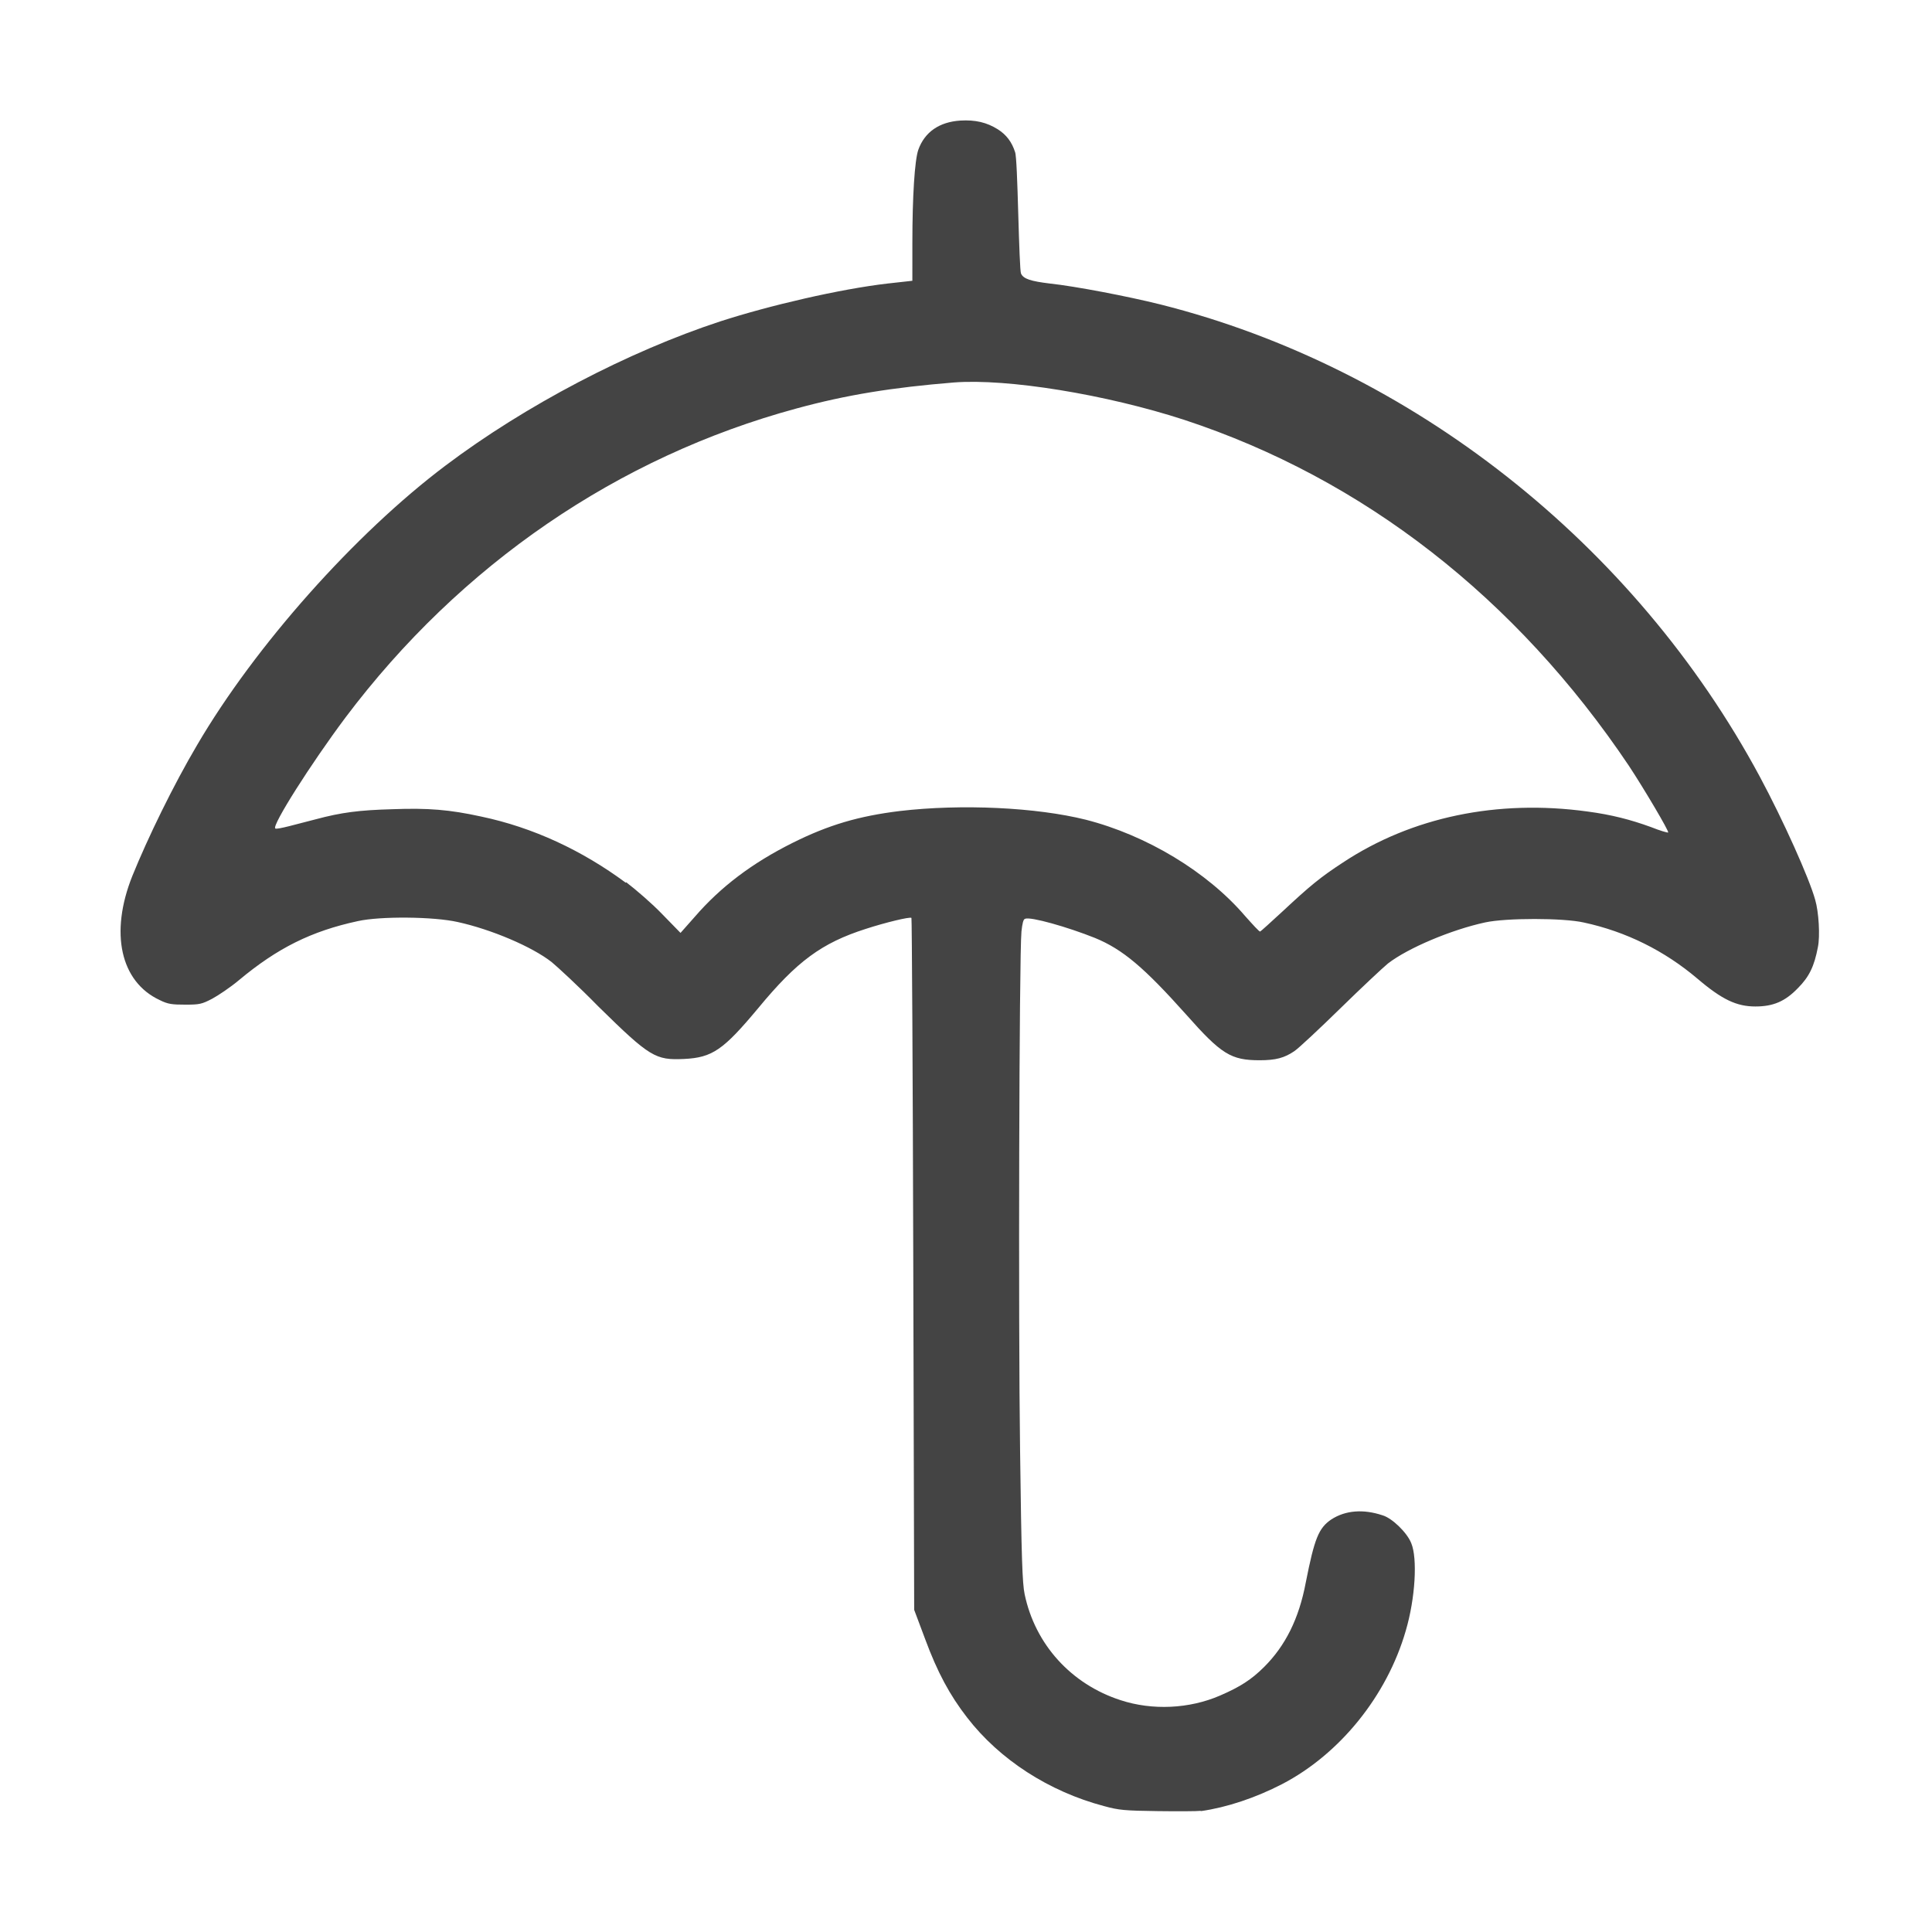 <?xml version="1.0" encoding="UTF-8" standalone="no"?>
<!-- Created with Inkscape (http://www.inkscape.org/) -->

<svg
   width="16"
   height="16"
   viewBox="0 0 4.233 4.233"
   version="1.1"
   id="svg5"
   xml:space="preserve"
   sodipodi:docname="umbrella.svg"
   inkscape:version="1.2 (dc2aedaf03, 2022-05-15)"
   xmlns:inkscape="http://www.inkscape.org/namespaces/inkscape"
   xmlns:sodipodi="http://sodipodi.sourceforge.net/DTD/sodipodi-0.dtd"
   xmlns="http://www.w3.org/2000/svg"
   xmlns:svg="http://www.w3.org/2000/svg"><sodipodi:namedview
     id="namedview7"
     pagecolor="#ffffff"
     bordercolor="#666666"
     borderopacity="1.0"
     inkscape:showpageshadow="2"
     inkscape:pageopacity="0.0"
     inkscape:pagecheckerboard="0"
     inkscape:deskcolor="#d1d1d1"
     inkscape:document-units="px"
     showgrid="false"
     inkscape:zoom="13.022729"
     inkscape:cx="14.513087"
     inkscape:cy="11.134379"
     inkscape:window-width="1918"
     inkscape:window-height="1060"
     inkscape:window-x="0"
     inkscape:window-y="0"
     inkscape:window-maximized="1"
     inkscape:current-layer="layer1" /><defs
     id="defs2" /><g
     inkscape:label="Warstwa 1"
     inkscape:groupmode="layer"
     id="layer1"><path
       style="fill:#444444;fill-opacity:1;stroke-width:0.004"
       d="m 2.632,3.968 c 0.056,-0.008 0.119,-0.029 0.177,-0.059 0.127,-0.066 0.23,-0.194 0.271,-0.336 0.021,-0.071 0.026,-0.159 0.012,-0.192 -0.009,-0.023 -0.042,-0.055 -0.063,-0.061 -0.042,-0.014 -0.081,-0.011 -0.112,0.009 -0.028,0.019 -0.037,0.042 -0.056,0.138 -0.015,0.08 -0.045,0.139 -0.091,0.185 -0.028,0.028 -0.053,0.044 -0.097,0.063 -0.067,0.029 -0.148,0.033 -0.218,0.01 -0.108,-0.035 -0.187,-0.122 -0.21,-0.232 -0.005,-0.024 -0.007,-0.077 -0.01,-0.315 -0.004,-0.281 -0.002,-1.083 0.003,-1.137 0.002,-0.018 0.004,-0.027 0.008,-0.028 0.012,-0.005 0.093,0.018 0.153,0.042 0.061,0.025 0.108,0.065 0.2,0.168 0.077,0.087 0.098,0.1 0.161,0.1 0.035,-2e-5 0.054,-0.005 0.076,-0.02 0.009,-0.006 0.055,-0.049 0.101,-0.094 0.046,-0.045 0.093,-0.089 0.104,-0.098 0.044,-0.034 0.139,-0.074 0.213,-0.09 0.046,-0.01 0.171,-0.01 0.216,1.8e-4 0.093,0.02 0.177,0.062 0.249,0.123 0.054,0.046 0.086,0.061 0.127,0.061 0.039,0 0.065,-0.011 0.093,-0.04 0.025,-0.025 0.036,-0.048 0.044,-0.09 0.005,-0.024 0.002,-0.077 -0.006,-0.104 -0.013,-0.047 -0.07,-0.174 -0.121,-0.269 -0.275,-0.512 -0.765,-0.897 -1.313,-1.035 -0.072,-0.018 -0.187,-0.04 -0.243,-0.046 -0.041,-0.005 -0.058,-0.01 -0.063,-0.022 -0.002,-0.004 -0.004,-0.062 -0.006,-0.13 -0.002,-0.07 -0.004,-0.129 -0.007,-0.136 -0.007,-0.022 -0.019,-0.038 -0.038,-0.05 -0.024,-0.015 -0.049,-0.021 -0.082,-0.019 -0.046,0.003 -0.078,0.025 -0.092,0.064 -0.008,0.023 -0.013,0.103 -0.013,0.203 l -3e-5,0.084 -0.054,0.006 c -0.104,0.012 -0.259,0.048 -0.367,0.083 -0.201,0.066 -0.427,0.184 -0.602,0.316 -0.198,0.149 -0.417,0.395 -0.544,0.612 -0.052,0.088 -0.108,0.203 -0.142,0.287 -0.05,0.125 -0.026,0.232 0.06,0.272 0.018,0.009 0.027,0.01 0.056,0.01 0.031,1e-5 0.036,-10e-4 0.059,-0.013 0.013,-0.007 0.04,-0.025 0.059,-0.041 0.084,-0.07 0.158,-0.107 0.26,-0.129 0.049,-0.011 0.166,-0.01 0.219,0.002 0.073,0.016 0.163,0.054 0.206,0.088 0.011,0.009 0.058,0.052 0.102,0.097 0.113,0.111 0.125,0.118 0.188,0.115 0.062,-0.003 0.086,-0.02 0.162,-0.111 0.085,-0.103 0.139,-0.143 0.236,-0.174 0.043,-0.014 0.097,-0.027 0.1,-0.024 10e-4,0.001 0.003,0.343 0.004,0.759 l 0.002,0.757 0.024,0.064 c 0.027,0.073 0.054,0.123 0.092,0.172 0.071,0.092 0.179,0.162 0.3,0.194 0.033,0.009 0.045,0.01 0.118,0.011 0.045,5.9e-4 0.087,3.3e-4 0.093,-5.7e-4 z m -1.261,-2.034 c -0.096,-0.071 -0.203,-0.121 -0.317,-0.145 -0.069,-0.015 -0.115,-0.019 -0.195,-0.016 -0.072,0.002 -0.111,0.007 -0.167,0.022 -0.016,0.004 -0.042,0.011 -0.058,0.015 -0.016,0.004 -0.03,0.007 -0.031,0.005 -0.007,-0.007 0.077,-0.14 0.154,-0.243 C 1.009,1.237 1.354,1.001 1.745,0.895 c 0.11,-0.03 0.21,-0.046 0.345,-0.057 0.117,-0.009 0.333,0.026 0.505,0.082 0.392,0.129 0.727,0.39 0.974,0.758 0.033,0.05 0.088,0.143 0.086,0.146 -9.6e-4,9.6e-4 -0.018,-0.004 -0.038,-0.012 -0.044,-0.016 -0.086,-0.027 -0.139,-0.034 -0.197,-0.027 -0.385,0.012 -0.536,0.112 -0.049,0.032 -0.072,0.051 -0.131,0.106 -0.026,0.024 -0.048,0.044 -0.05,0.045 -0.002,5.9e-4 -0.016,-0.015 -0.033,-0.034 -0.083,-0.097 -0.216,-0.177 -0.349,-0.211 -0.108,-0.027 -0.272,-0.035 -0.408,-0.019 -0.089,0.011 -0.155,0.03 -0.235,0.07 -0.088,0.044 -0.157,0.096 -0.214,0.162 l -0.031,0.035 -0.04,-0.041 c -0.022,-0.023 -0.058,-0.054 -0.079,-0.07 z"
       id="path1229" /></g></svg>
